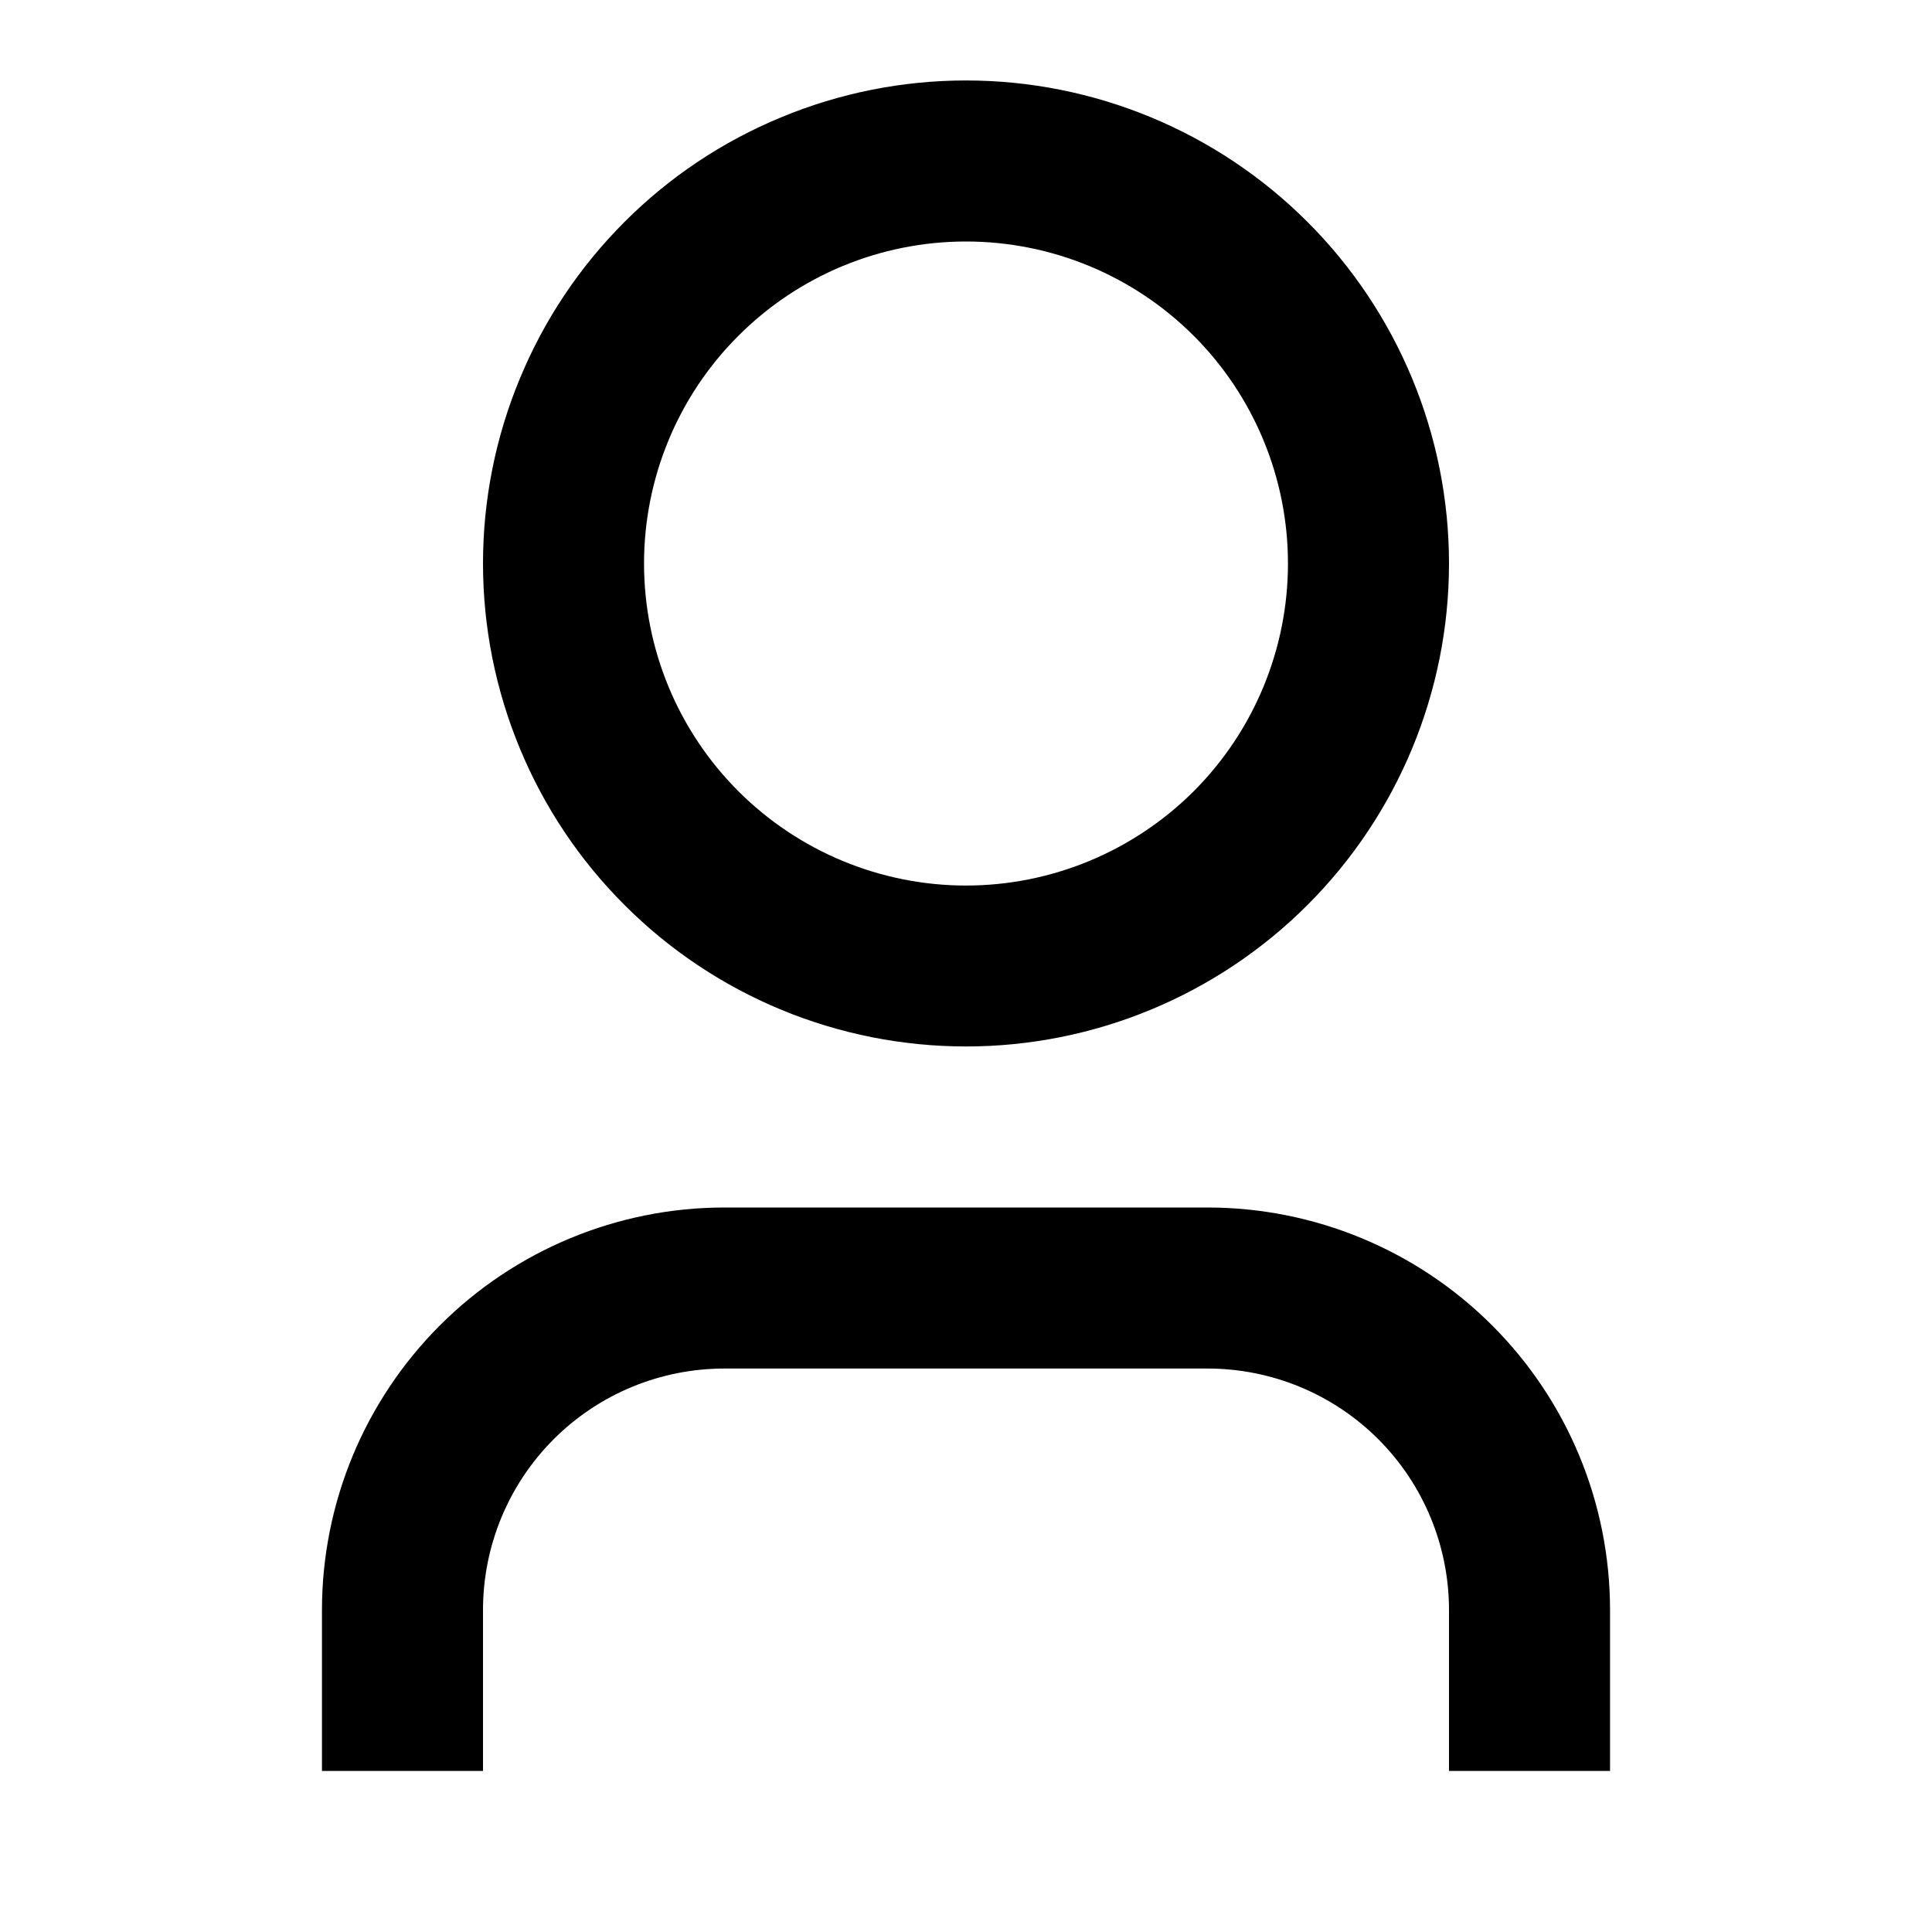 <svg width="17" height="17" viewBox="0 0 17 17" fill="none" xmlns="http://www.w3.org/2000/svg">
<path d="M14.167 15.583H12.75V14.167C12.75 13.603 12.526 13.062 12.128 12.664C11.729 12.265 11.189 12.042 10.625 12.042H6.375C5.811 12.042 5.271 12.265 4.872 12.664C4.474 13.062 4.25 13.603 4.25 14.167V15.583H2.833V14.167C2.833 13.227 3.207 12.326 3.871 11.662C4.535 10.998 5.436 10.625 6.375 10.625H10.625C11.564 10.625 12.465 10.998 13.129 11.662C13.794 12.326 14.167 13.227 14.167 14.167V15.583ZM8.5 9.208C7.942 9.208 7.389 9.098 6.874 8.885C6.358 8.671 5.889 8.358 5.495 7.963C5.1 7.569 4.787 7.1 4.574 6.585C4.36 6.069 4.25 5.516 4.25 4.958C4.25 4.4 4.36 3.847 4.574 3.332C4.787 2.816 5.1 2.348 5.495 1.953C5.889 1.558 6.358 1.245 6.874 1.032C7.389 0.818 7.942 0.708 8.5 0.708C9.627 0.708 10.708 1.156 11.505 1.953C12.302 2.75 12.75 3.831 12.75 4.958C12.75 6.085 12.302 7.166 11.505 7.963C10.708 8.76 9.627 9.208 8.5 9.208ZM8.5 7.792C9.251 7.792 9.972 7.493 10.504 6.962C11.035 6.43 11.333 5.71 11.333 4.958C11.333 4.207 11.035 3.486 10.504 2.955C9.972 2.423 9.251 2.125 8.5 2.125C7.749 2.125 7.028 2.423 6.497 2.955C5.965 3.486 5.667 4.207 5.667 4.958C5.667 5.71 5.965 6.43 6.497 6.962C7.028 7.493 7.749 7.792 8.5 7.792Z" fill="black"/>
</svg>
